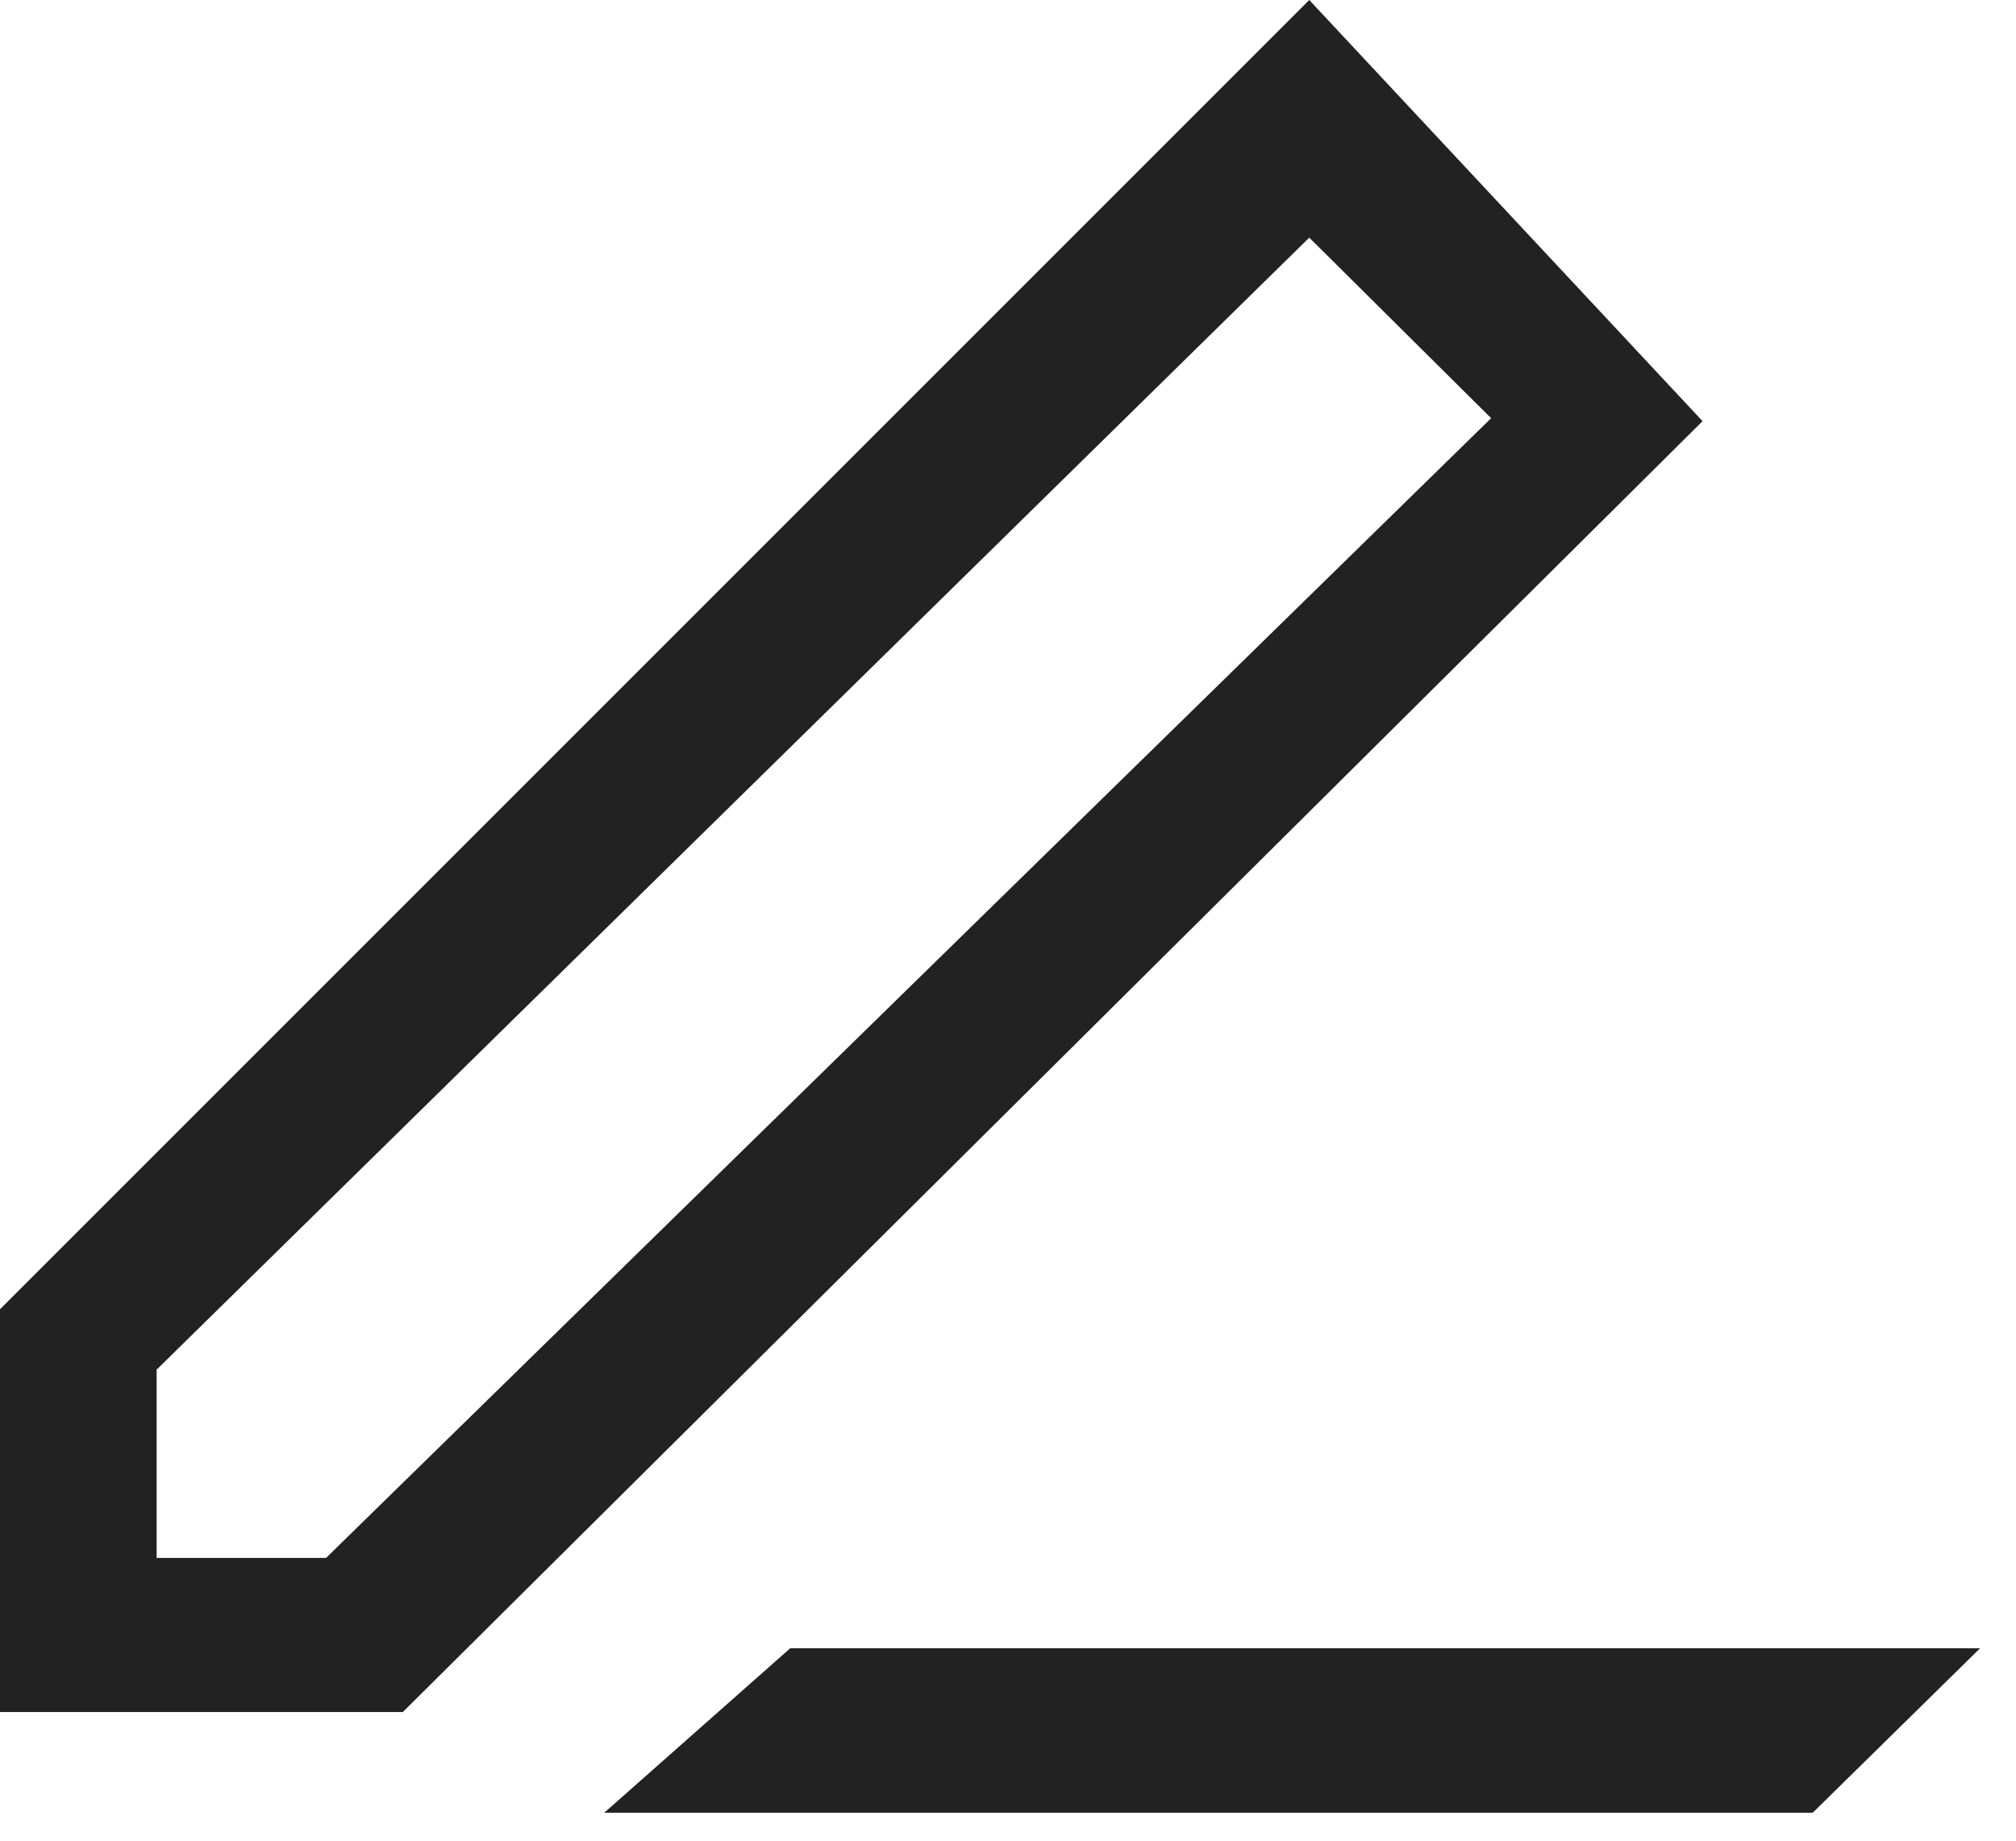 <svg width="23" height="21" viewBox="0 0 23 21" fill="none" xmlns="http://www.w3.org/2000/svg">
<path fill-rule="evenodd" clip-rule="evenodd" d="M19.424 4.805L14.937 0L0 14.937V19.532H4.596L19.424 4.805ZM3.72 17.774H1.787V15.626L14.937 2.711L17.012 4.771L3.72 17.774ZM9.015 18.805L6.894 20.681H20.681L22.59 18.805H9.015Z" fill="#222222"/>
</svg>
